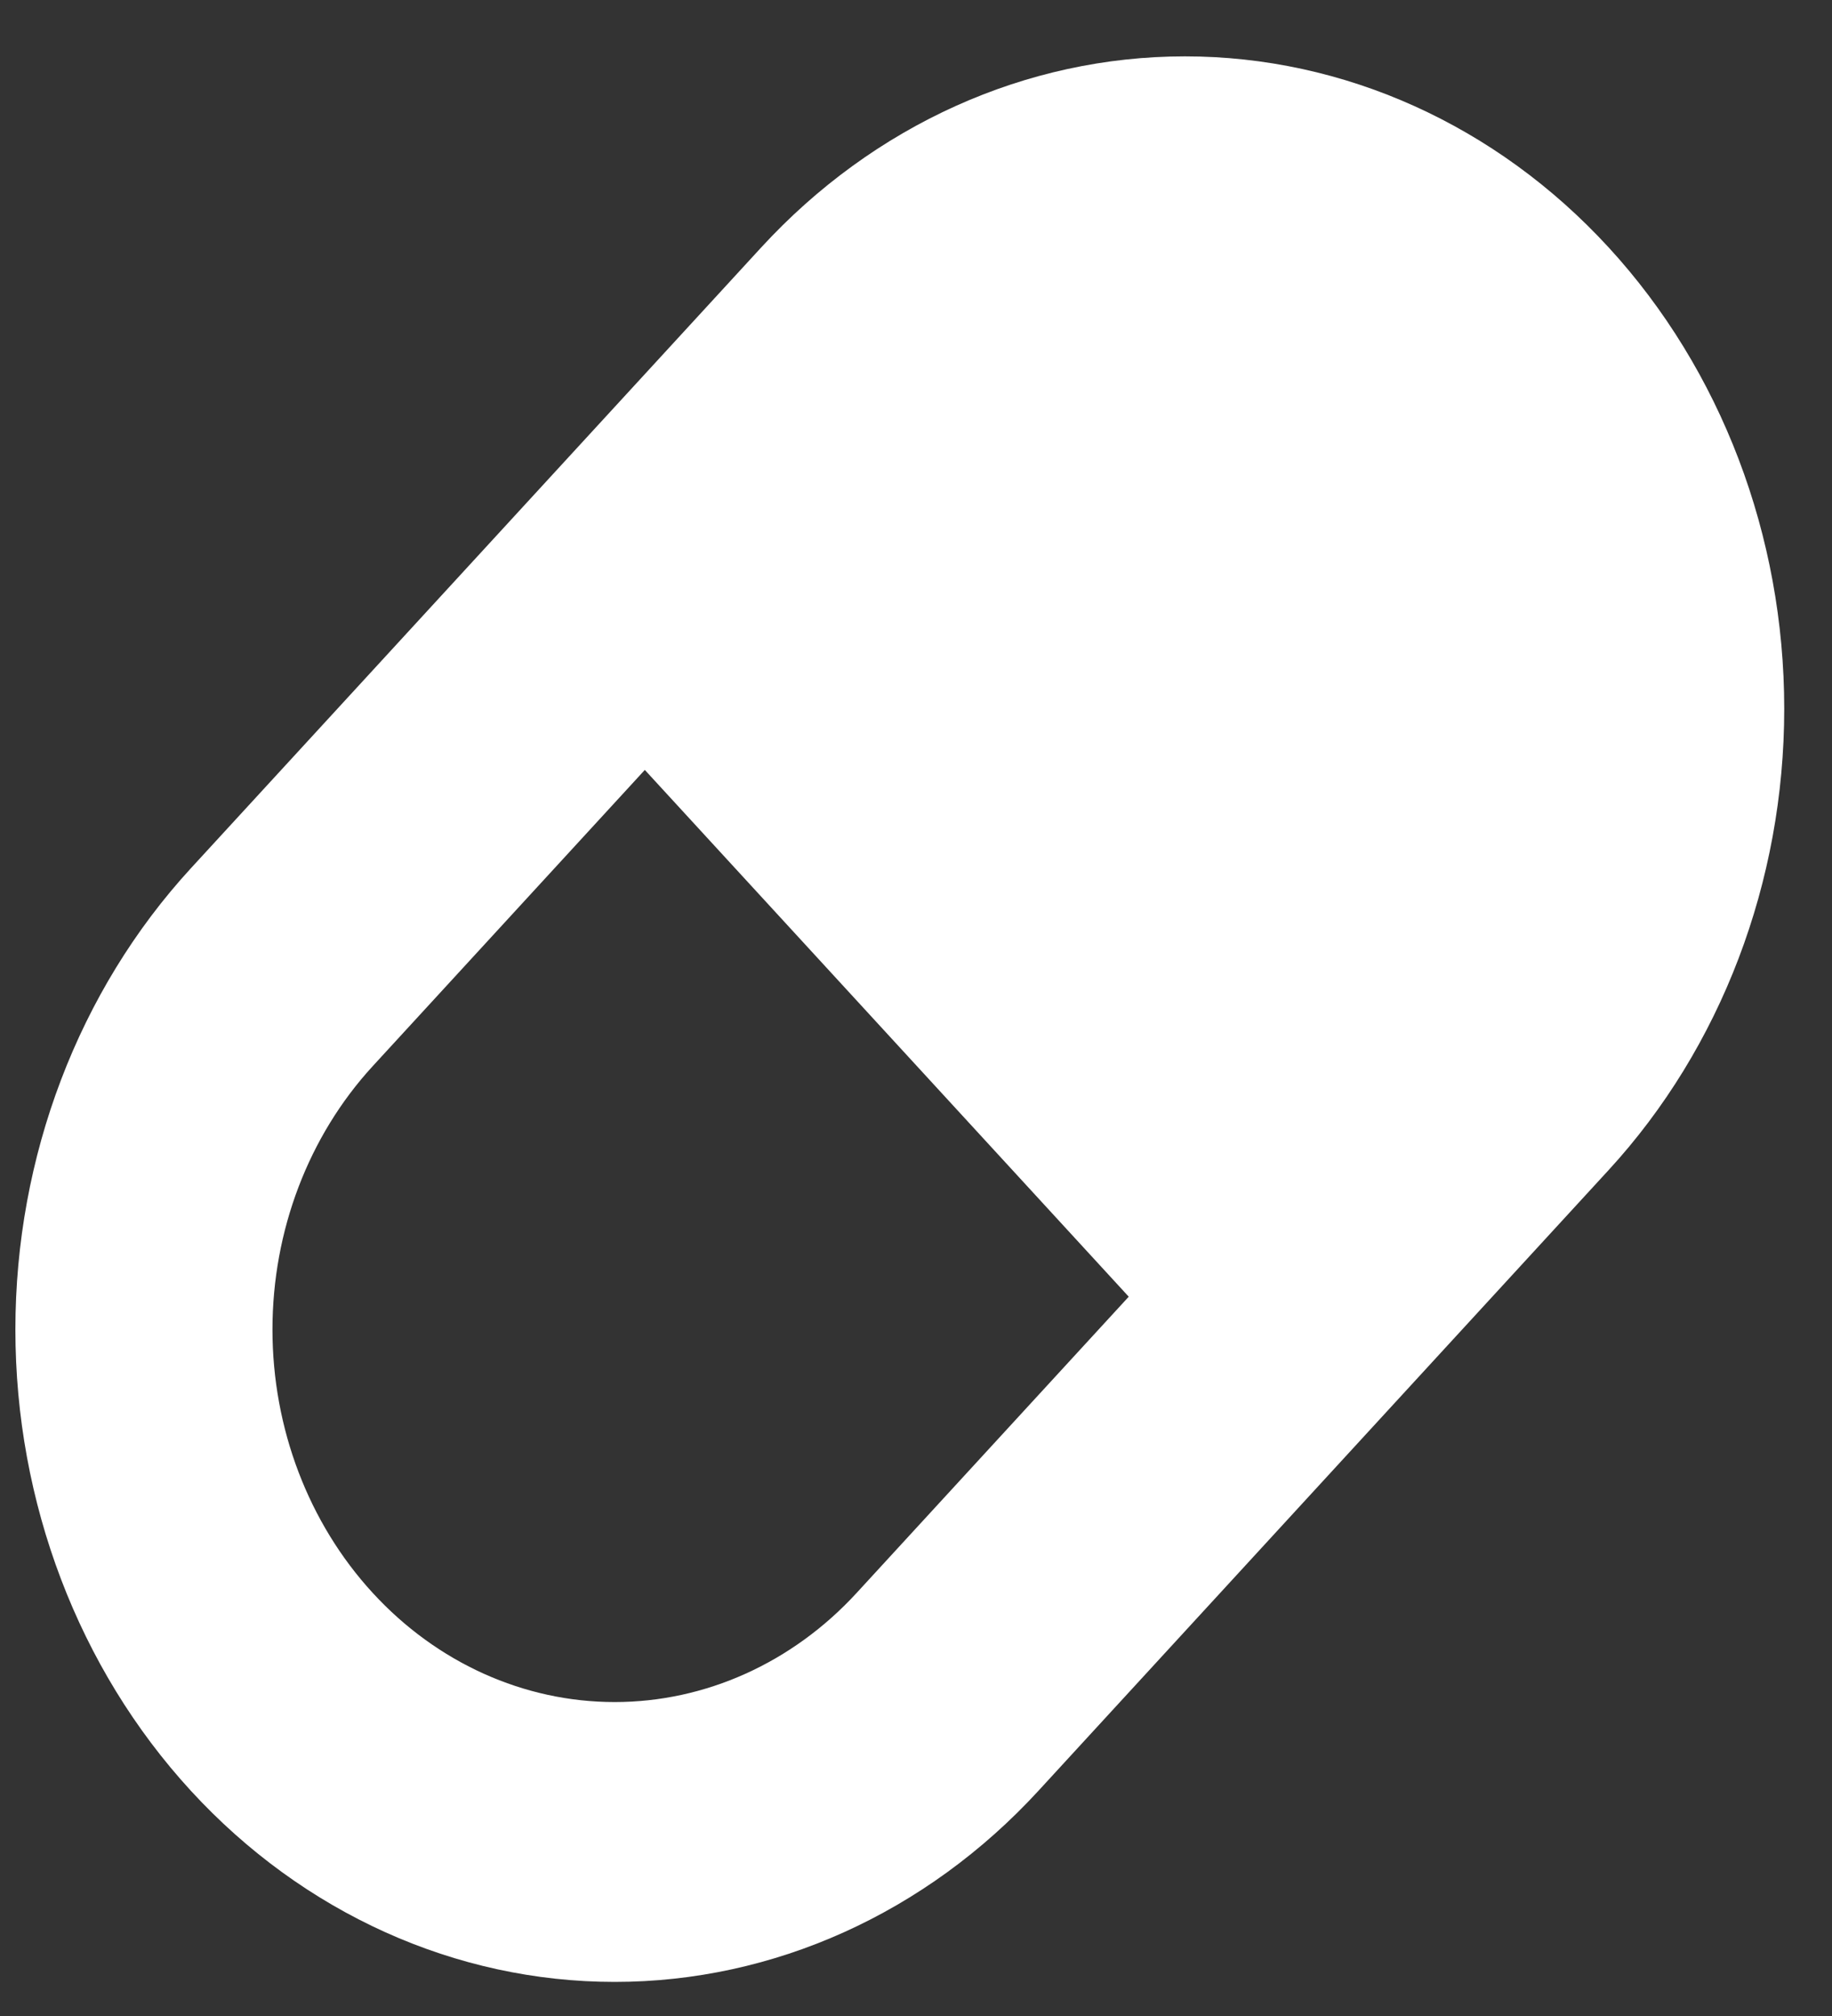 <svg xmlns="http://www.w3.org/2000/svg" width="40" height="44" viewBox="0 0 40 44" fill="none">
  <rect x="0" y="0" width="40" height="44" fill="#333333" stroke="none"/>
  <g clip-path="url(#clip0_28_38)">
    <path fill-rule="evenodd" clip-rule="evenodd" d="M14.079 16.804L8.138 23.269C6.737 24.794 5.949 26.861 5.949 29.018C5.949 31.174 6.737 33.242 8.138 34.766C9.539 36.291 11.439 37.148 13.421 37.148C15.402 37.148 17.303 36.291 18.704 34.766L24.645 28.301L14.079 16.804ZM25.872 1.23C22.402 1.23 19.074 2.731 16.62 5.401L4.168 18.95C1.715 21.62 0.336 25.241 0.336 29.018C0.336 32.794 1.715 36.415 4.168 39.085C6.622 41.755 9.95 43.256 13.421 43.256C16.891 43.256 20.219 41.755 22.673 39.085L35.124 25.536C37.578 22.866 38.957 19.245 38.957 15.469C38.957 11.692 37.578 8.071 35.124 5.401C32.671 2.731 29.343 1.23 25.872 1.23Z" fill="white"/>
  </g>
  <defs>
    <clipPath id="clip0_28_38">
      <rect width="39.293" height="42.757" fill="white" transform="translate(0 0.865)"/>
    </clipPath>
  </defs>
</svg>
